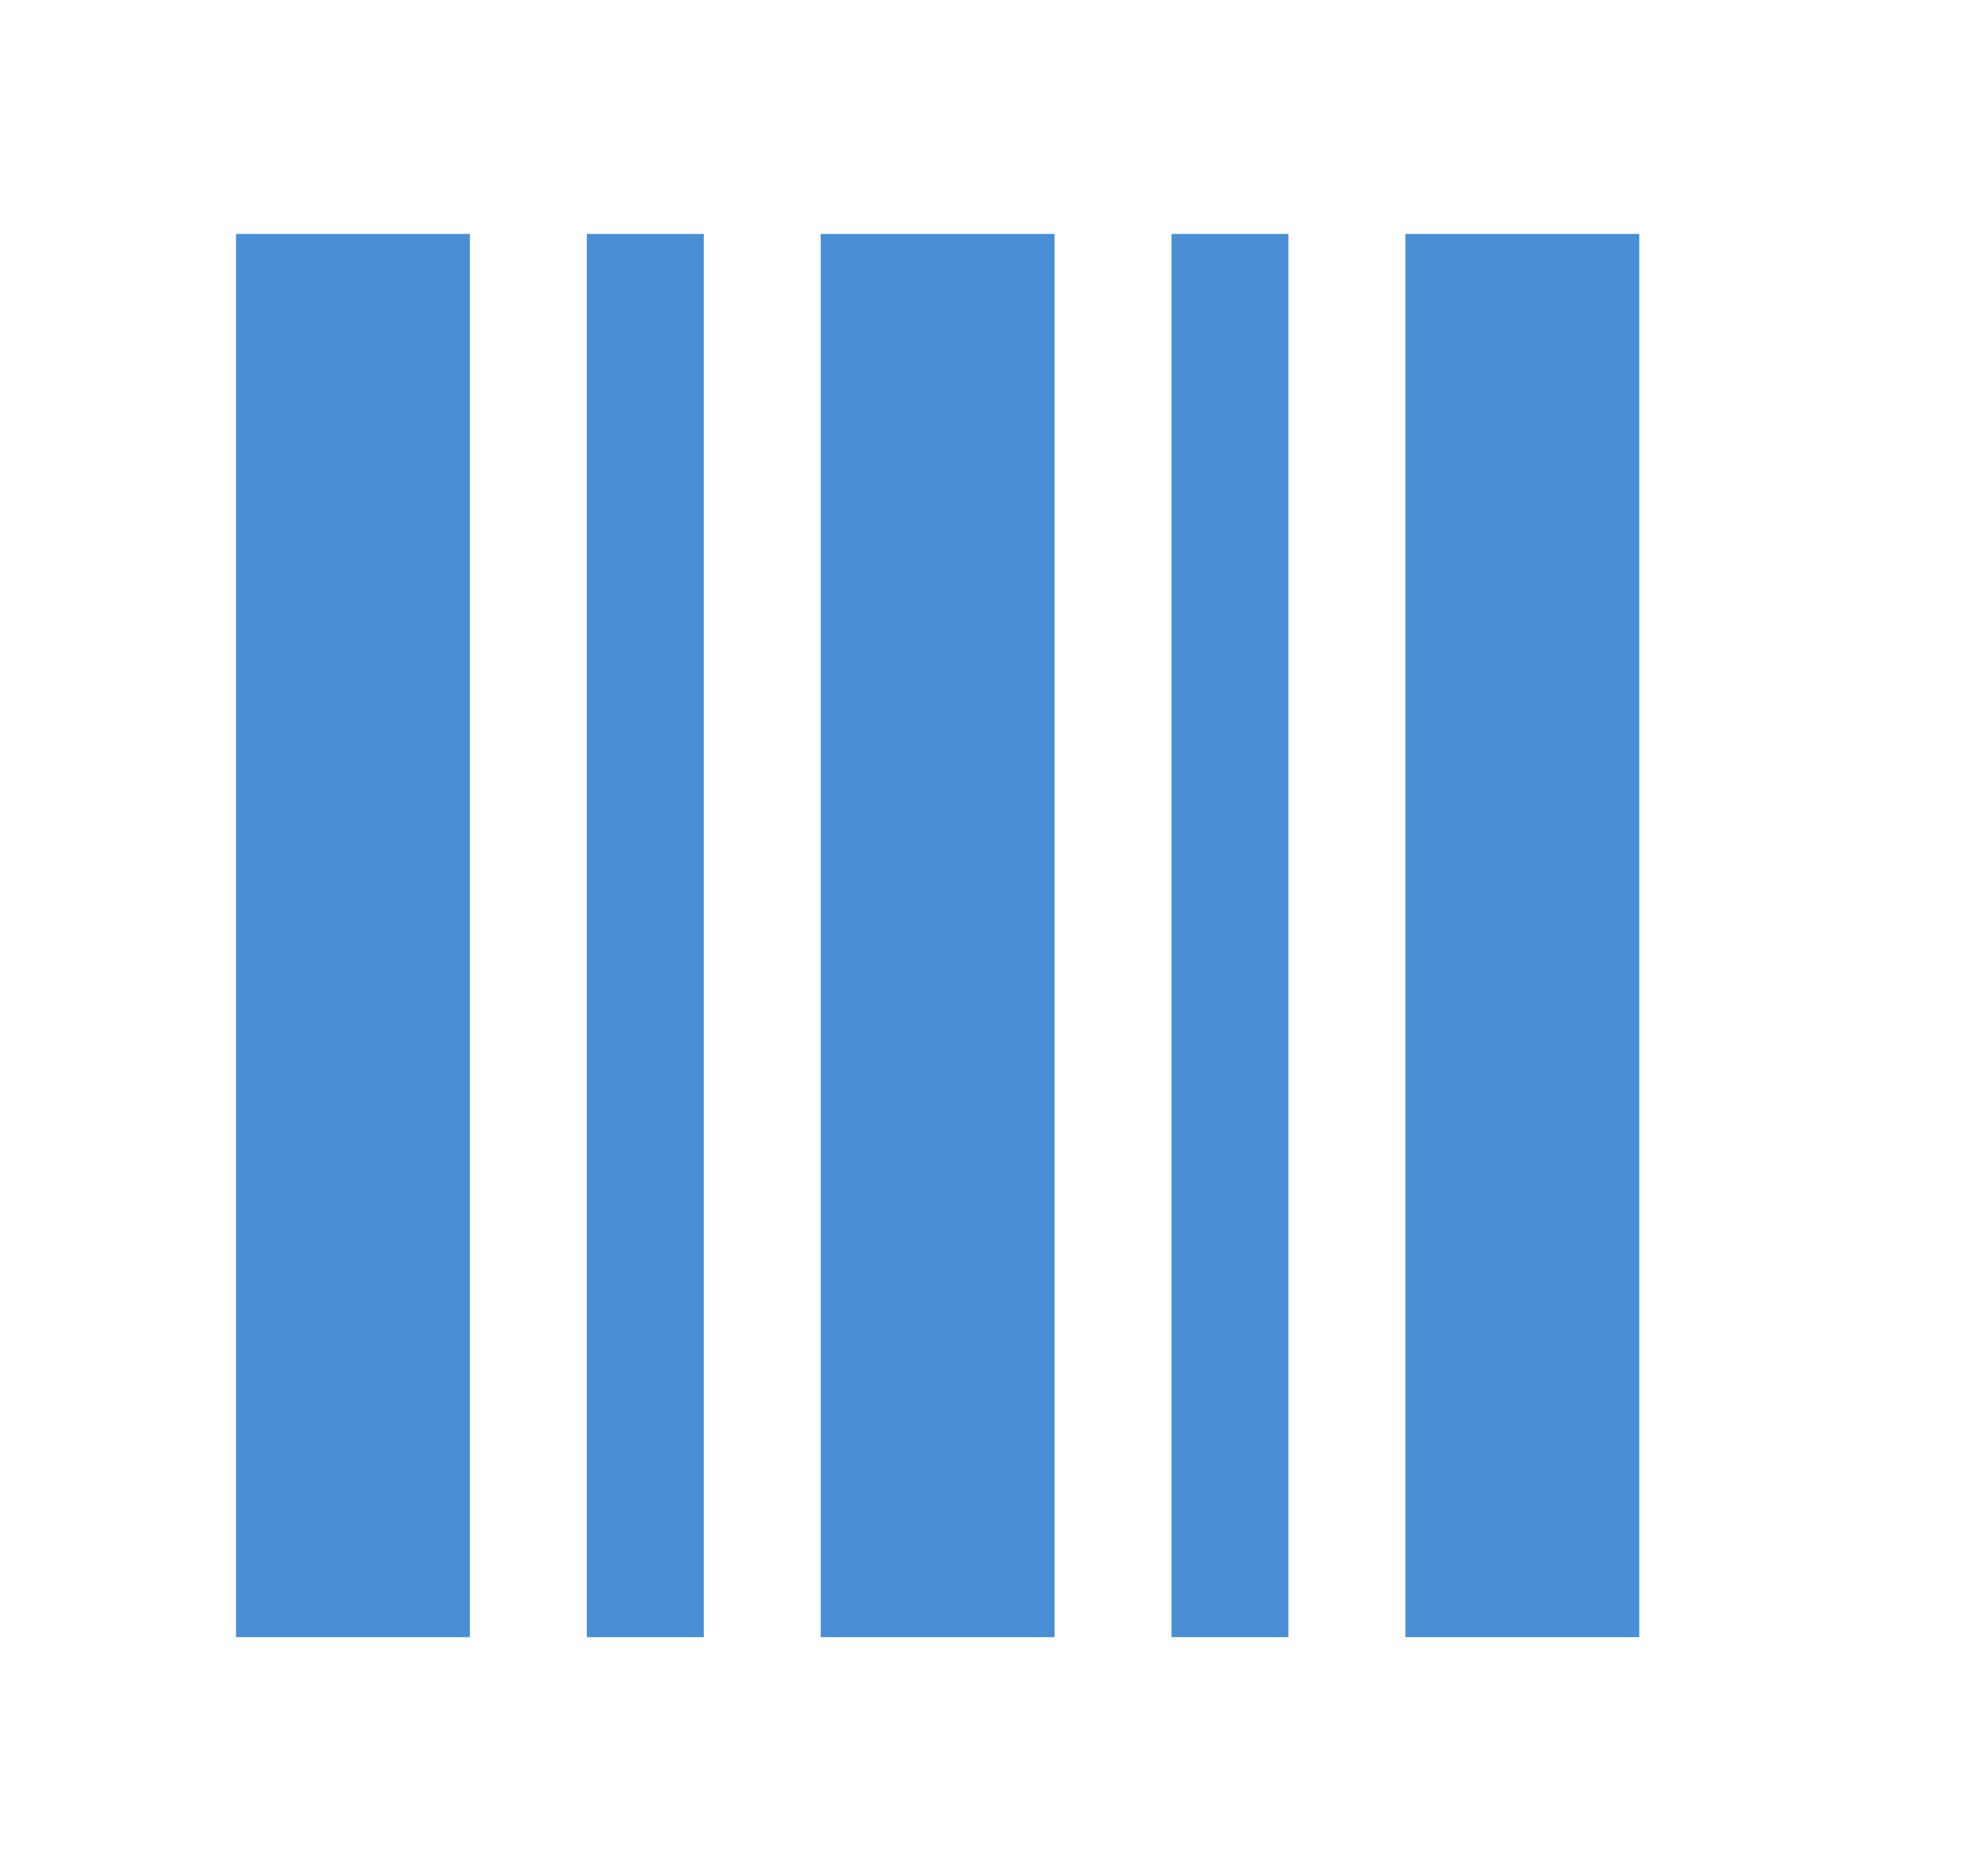 <?xml version="1.0" standalone="no"?><!DOCTYPE svg PUBLIC "-//W3C//DTD SVG 1.1//EN" "http://www.w3.org/Graphics/SVG/1.1/DTD/svg11.dtd"><svg class="icon" width="64px" height="60.24px" viewBox="0 0 1088 1024" version="1.1" xmlns="http://www.w3.org/2000/svg"><path fill="#3783d1" d="M257.152 896h-128V128h128v768z m640 0h-128V128h128v768z m-192 0h-64V128h64v768z m-128 0h-128V128h128v768z m-192 0h-64V128h64v768z"  fill-opacity=".9" /></svg>